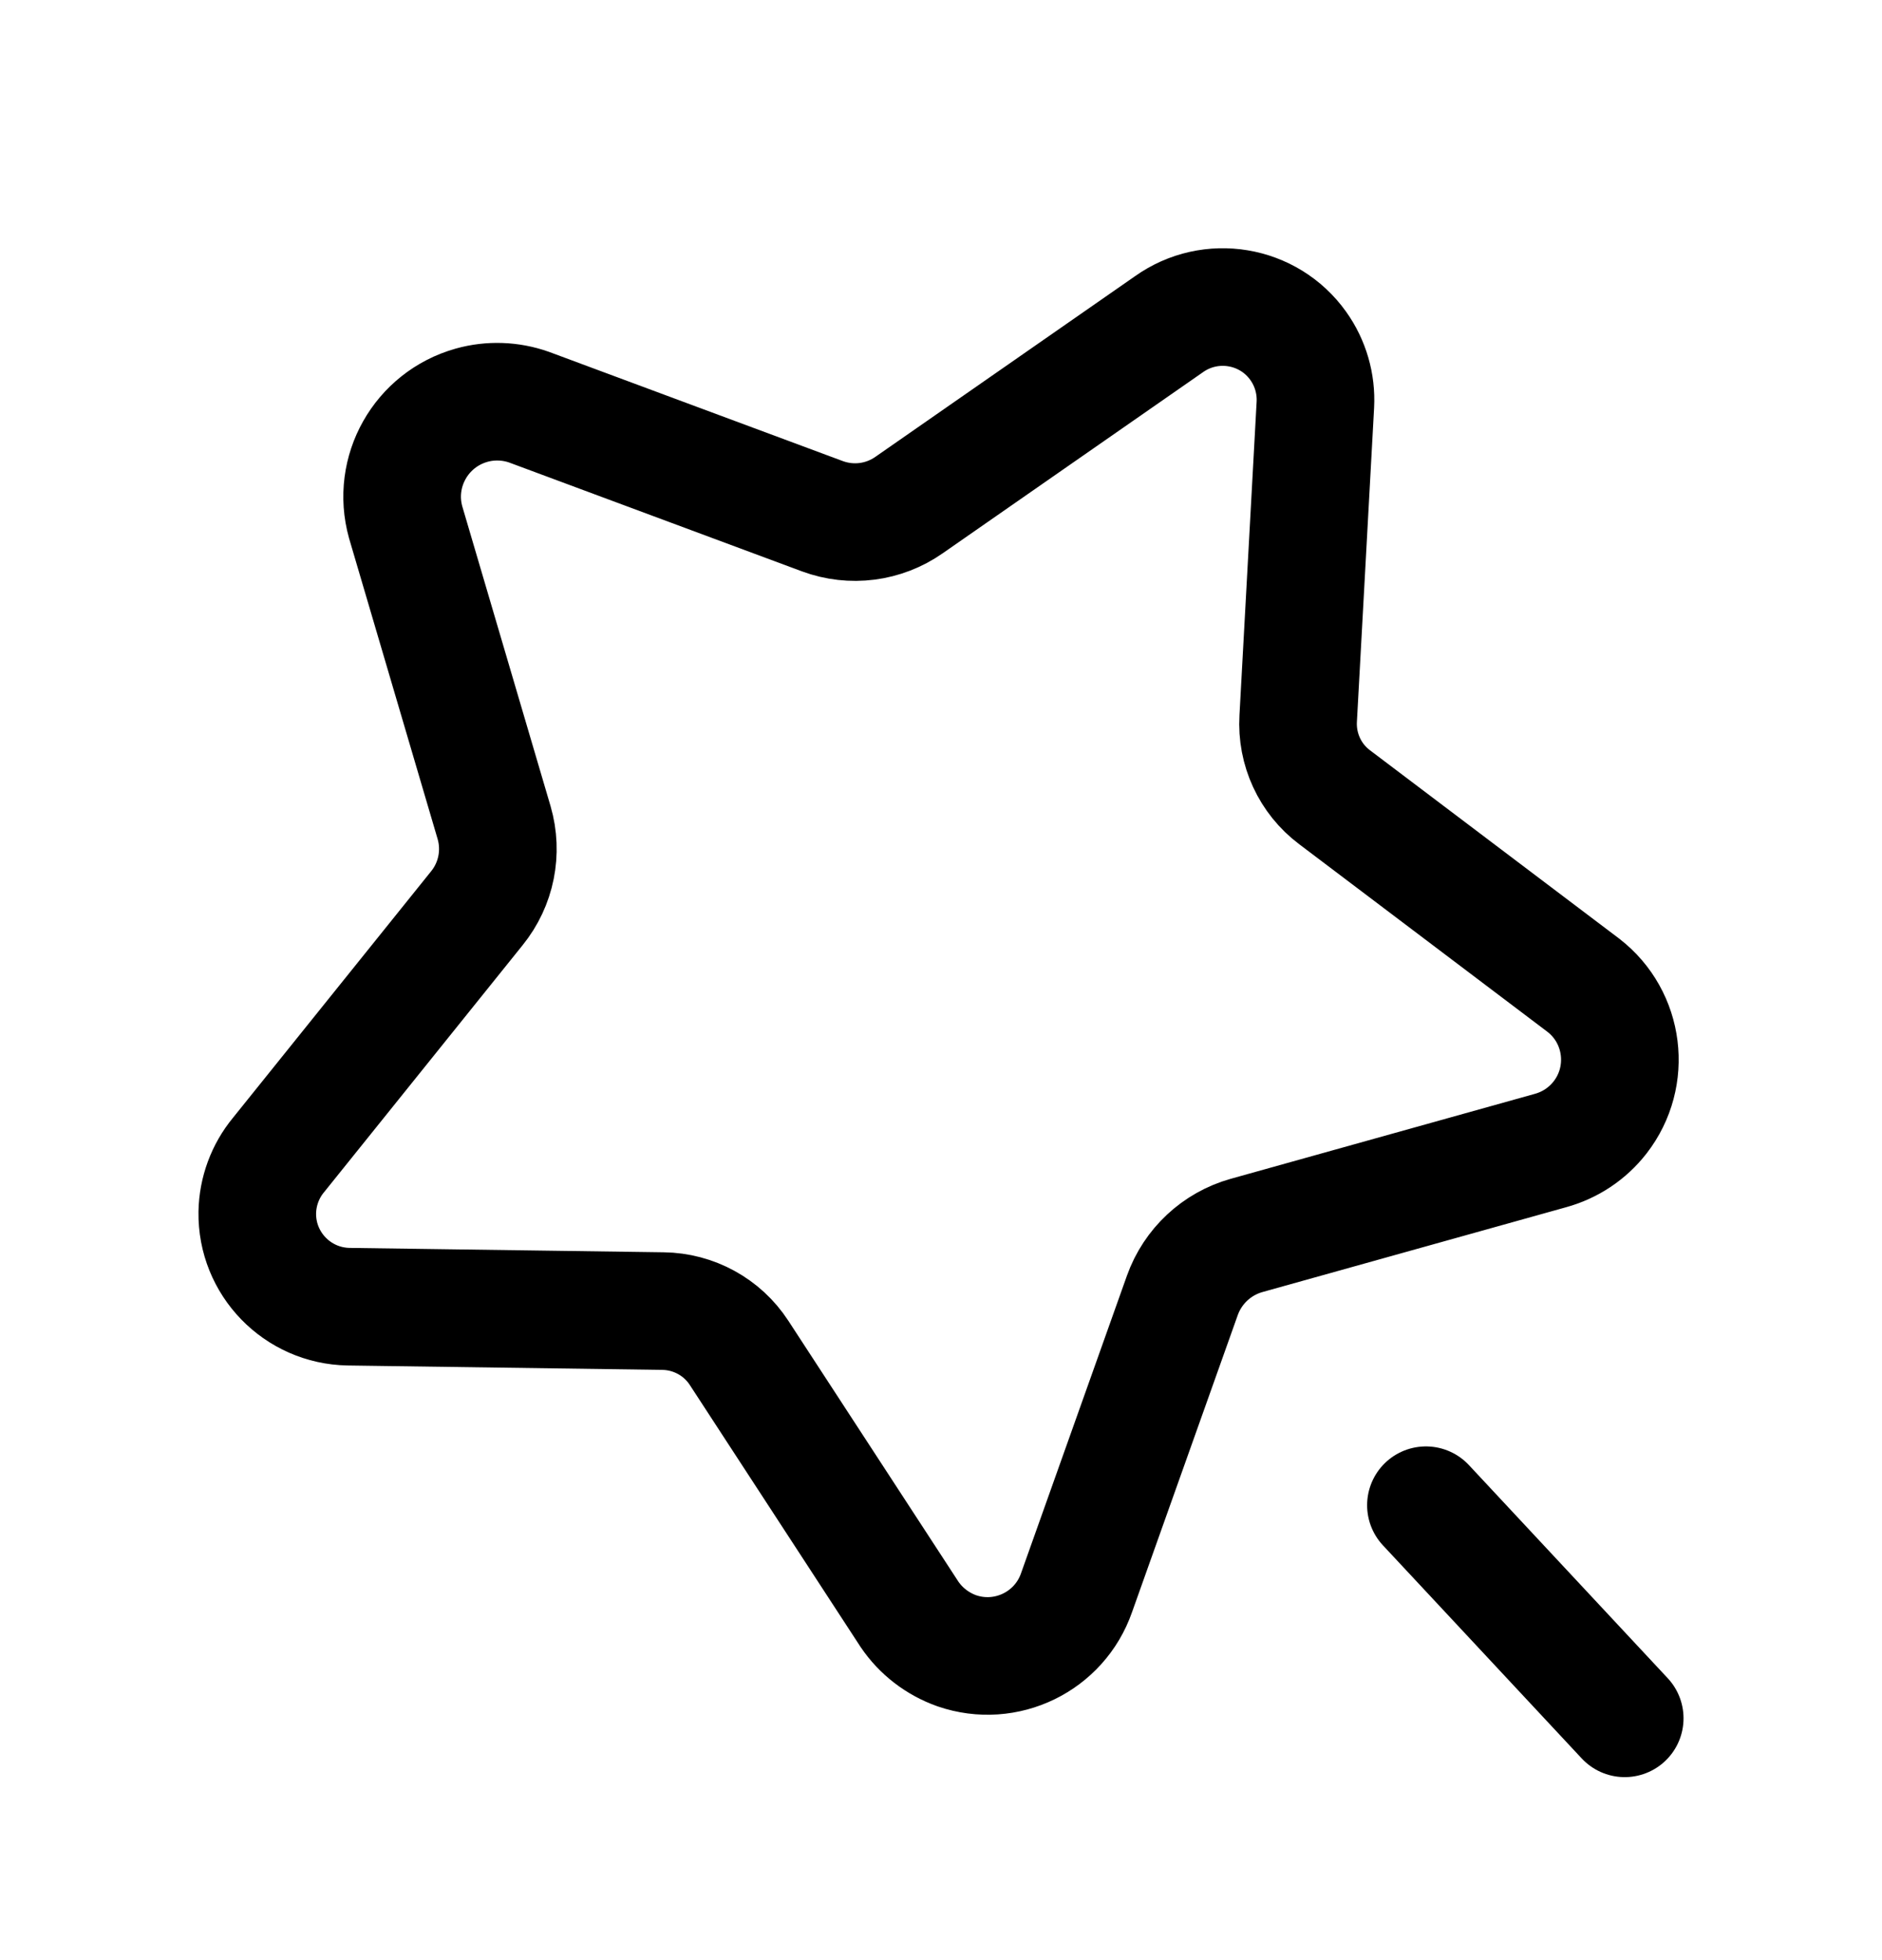 <svg width="24" height="25" viewBox="0 0 24 25" fill="none" xmlns="http://www.w3.org/2000/svg">
<path fill-rule="evenodd" clip-rule="evenodd" d="M6.746 5.193L10.487 6.584C10.857 6.721 11.269 6.668 11.592 6.442L14.906 4.136C15.438 3.757 16.177 3.88 16.556 4.412C16.712 4.631 16.788 4.895 16.774 5.162L16.555 9.163C16.532 9.555 16.706 9.933 17.019 10.168L20.194 12.568C20.717 12.974 20.811 13.729 20.405 14.252C20.244 14.459 20.022 14.606 19.77 14.675L15.897 15.757C15.516 15.864 15.211 16.149 15.078 16.521L13.729 20.312C13.512 20.938 12.83 21.27 12.203 21.055C11.957 20.968 11.744 20.805 11.598 20.589L9.425 17.255C9.211 16.926 8.846 16.727 8.455 16.722L4.446 16.666C3.792 16.655 3.271 16.117 3.281 15.464C3.286 15.197 3.381 14.938 3.551 14.732L6.081 11.584C6.329 11.278 6.411 10.87 6.301 10.492L5.173 6.661C4.993 6.016 5.37 5.349 6.015 5.168C6.254 5.101 6.511 5.11 6.746 5.193Z" stroke="black" stroke-width="1.5" stroke-linecap="round" stroke-linejoin="round"/>
<path d="M18.184 19.198L20.719 21.916" stroke="black" stroke-width="1.5" stroke-linecap="round" stroke-linejoin="round"/>
</svg>